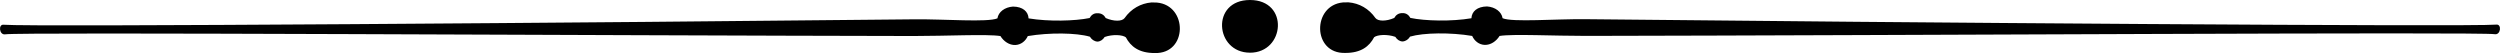 <svg viewBox="0 0 180 3.817"><path d="M89.998 3.795c2.524 0 2.836-3.795 0-3.795-2.837 0-2.524 3.793 0 3.793zM82.914.175C82.13.24 81.44.634 80.97 1.302c-.187.25-.782.248-1.356-.002-.117-.213-.312-.357-.6-.346-.256-.014-.444.13-.563.344-1.055.218-2.957.264-4.394.025-.024-.49-.415-.843-1.12-.85-.6.042-1.05.388-1.123.848-.72.302-3.795.047-5.993.07-22.403.243-63.706.556-65.553.39-.412-.055-.327.767.115.69.85-.17 42.887.086 65.405.122 2.306.002 5.282-.15 6.242.002.237.385.644.664 1.078.645.4-.018.732-.283.893-.643 1.55-.262 3.5-.24 4.472.046.12.195.298.333.542.353.22-.01.395-.14.52-.333.58-.207 1.298-.16 1.526.025.346.654.938 1.135 2.084 1.13 2.373.07 2.384-3.43.156-3.633zm13.78 0c-2.225.205-2.214 3.703.16 3.636 1.146.004 1.738-.475 2.083-1.13.227-.184.948-.233 1.525-.028.123.192.3.325.523.333.242-.018.42-.157.54-.35.97-.285 2.923-.31 4.472-.048.16.36.493.626.892.644.433.02.84-.258 1.08-.644.96-.154 3.935 0 6.242-.003 22.52-.037 64.554-.293 65.405-.123.444.077.527-.744.116-.69-1.85.167-43.15-.146-65.552-.39-2.198-.026-5.273.234-5.993-.07-.074-.46-.524-.806-1.122-.848-.707.01-1.098.36-1.123.85-1.436.244-3.338.198-4.394-.024-.12-.212-.308-.355-.562-.346-.288-.01-.483.136-.6.348-.574.252-1.167.254-1.357.003C98.56.625 97.87.23 97.086.168z"/></svg>